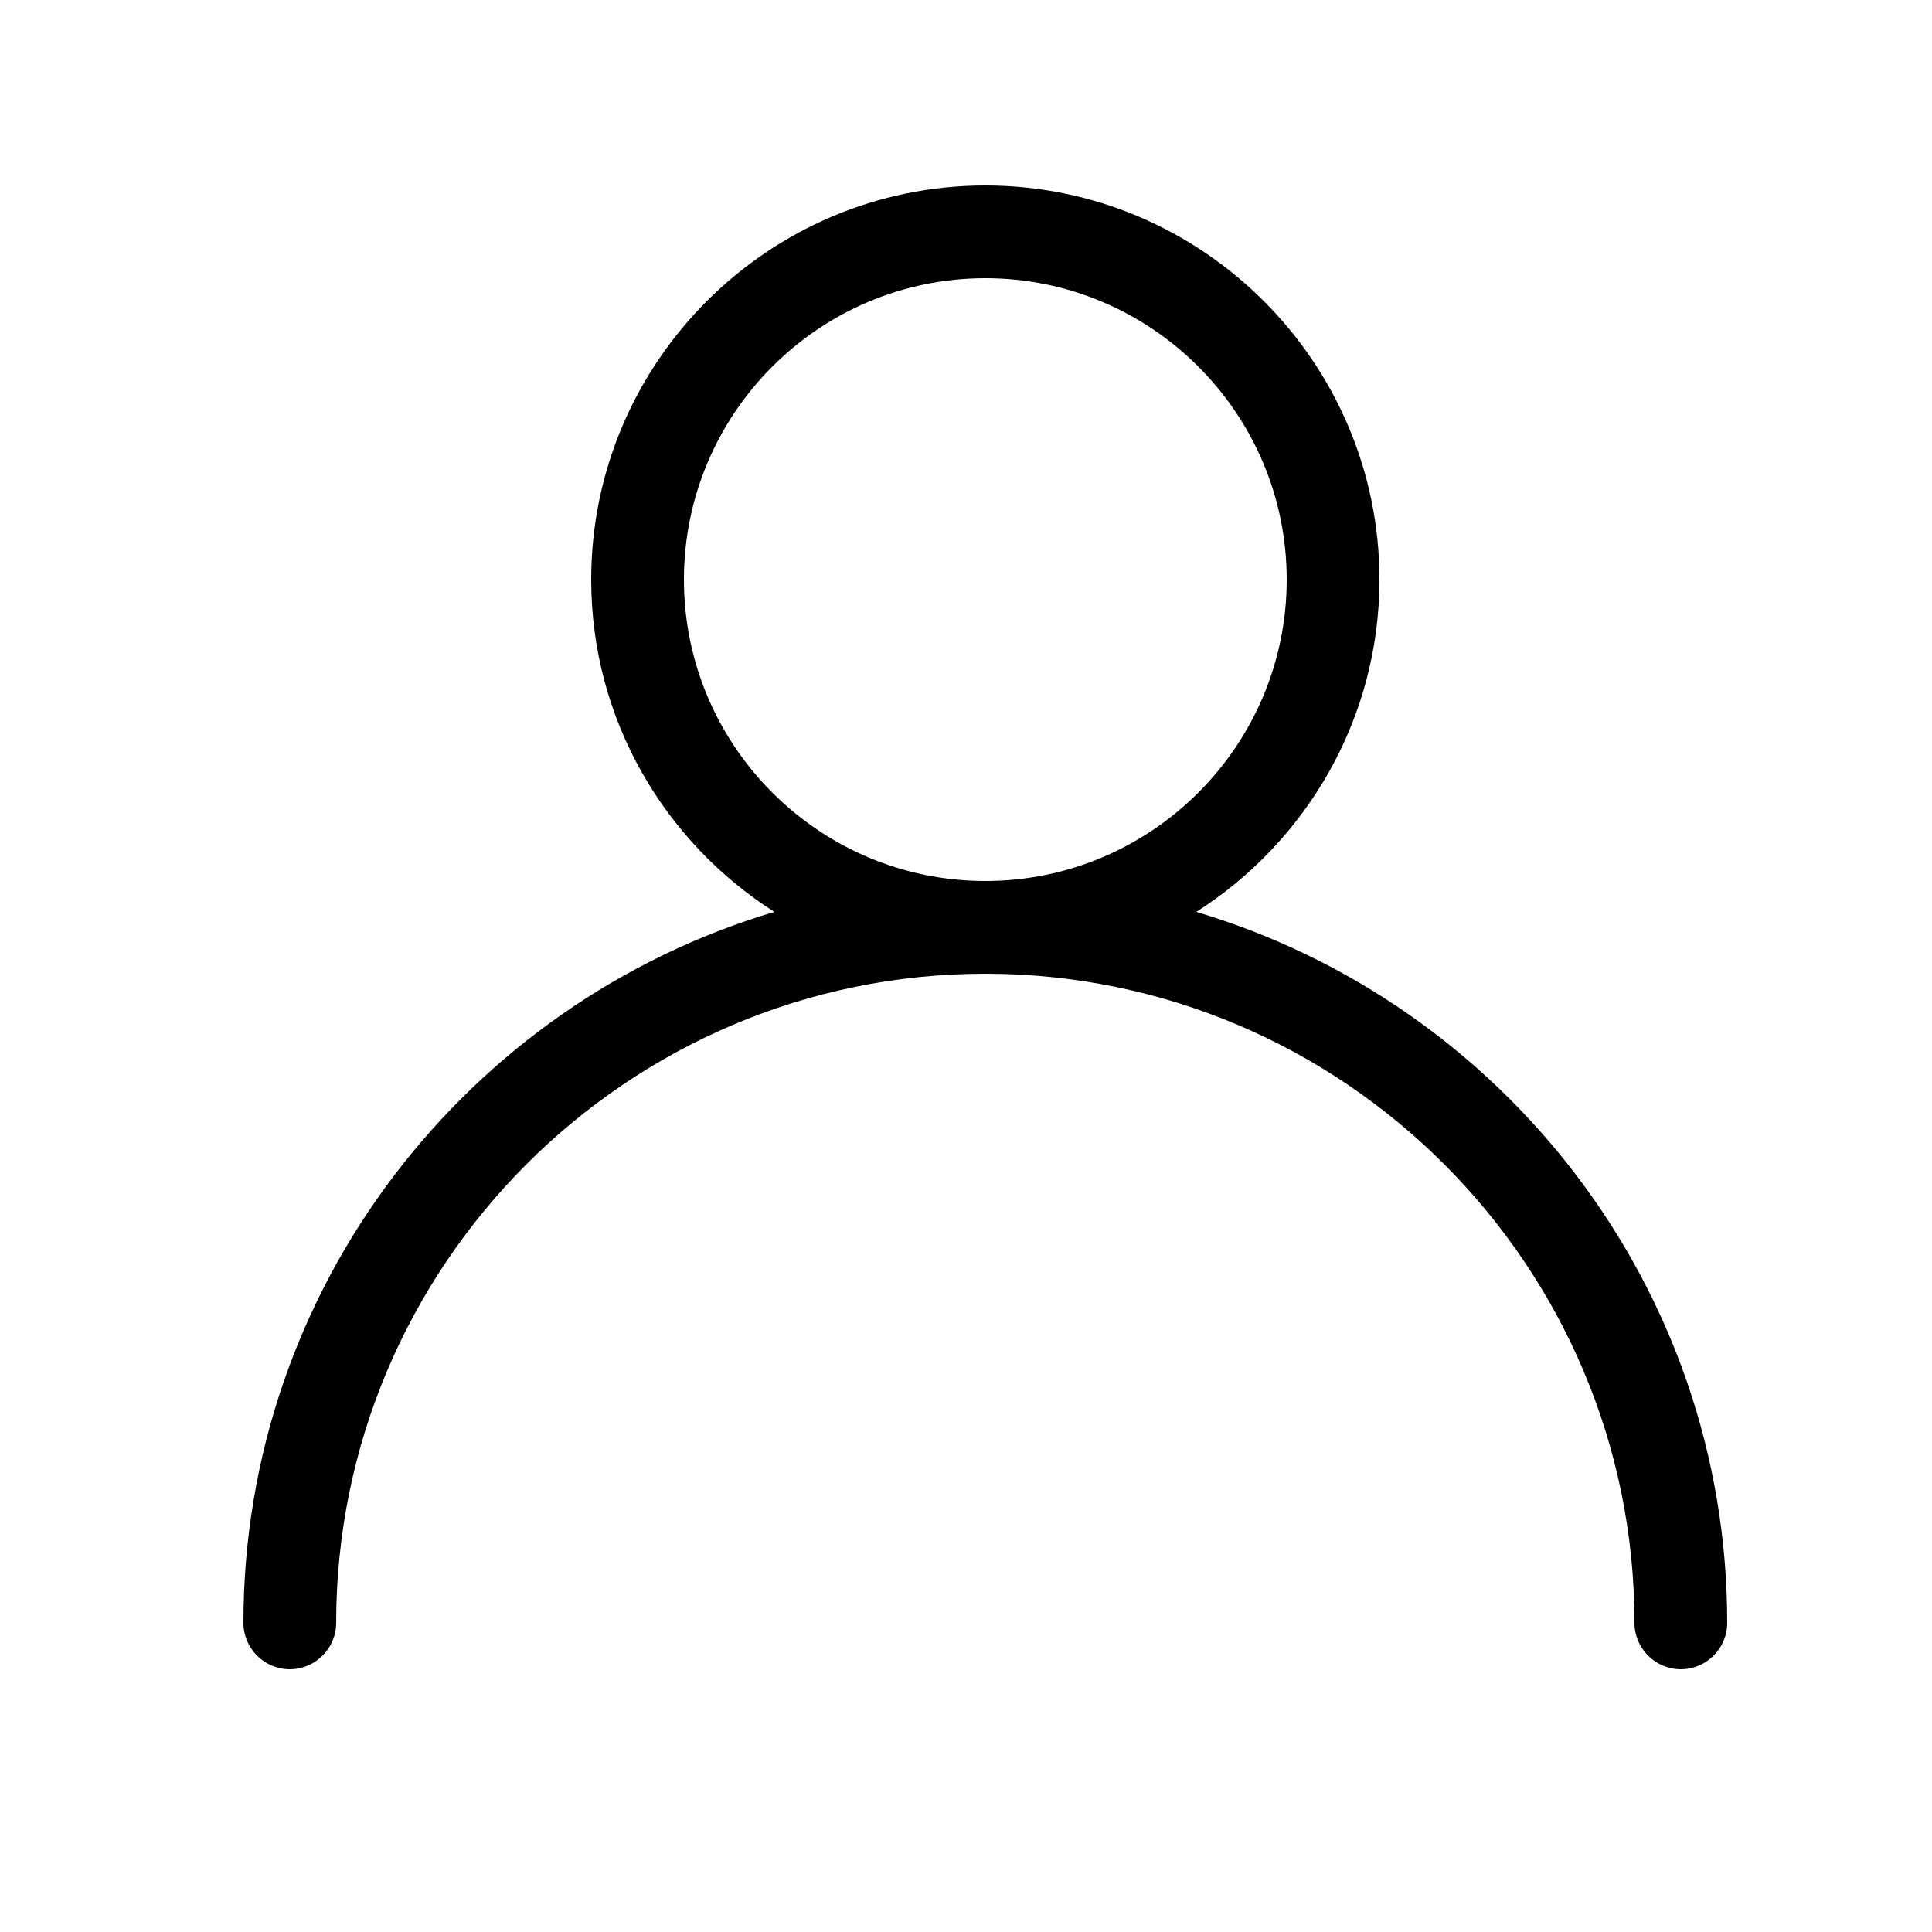 <svg t="1733081279527" class="icon" viewBox="0 0 1024 1024" version="1.1" xmlns="http://www.w3.org/2000/svg" p-id="7482" width="200" height="200"><path d="M 634.061 483.328 c 58.163 -37.069 97.075 -102.195 97.075 -176.128 c 0 -115.098 -93.798 -208.896 -208.896 -208.896 S 313.344 192.102 313.344 307.2 c 0 74.138 38.912 139.059 97.075 176.128 C 248.013 531.661 129.024 682.189 129.024 860.16 c 0 13.517 11.059 24.576 24.576 24.576 s 24.576 -11.059 24.576 -24.576 c 0 -189.645 154.419 -344.064 344.064 -344.064 S 866.304 670.515 866.304 860.16 c 0 13.517 11.059 24.576 24.576 24.576 s 24.576 -11.059 24.576 -24.576 c 0 -177.971 -118.989 -328.499 -281.395 -376.832 Z M 362.496 307.2 c 0 -88.064 71.68 -159.744 159.744 -159.744 s 159.744 71.68 159.744 159.744 s -71.68 159.744 -159.744 159.744 s -159.744 -71.68 -159.744 -159.744 Z" p-id="7483"></path></svg>